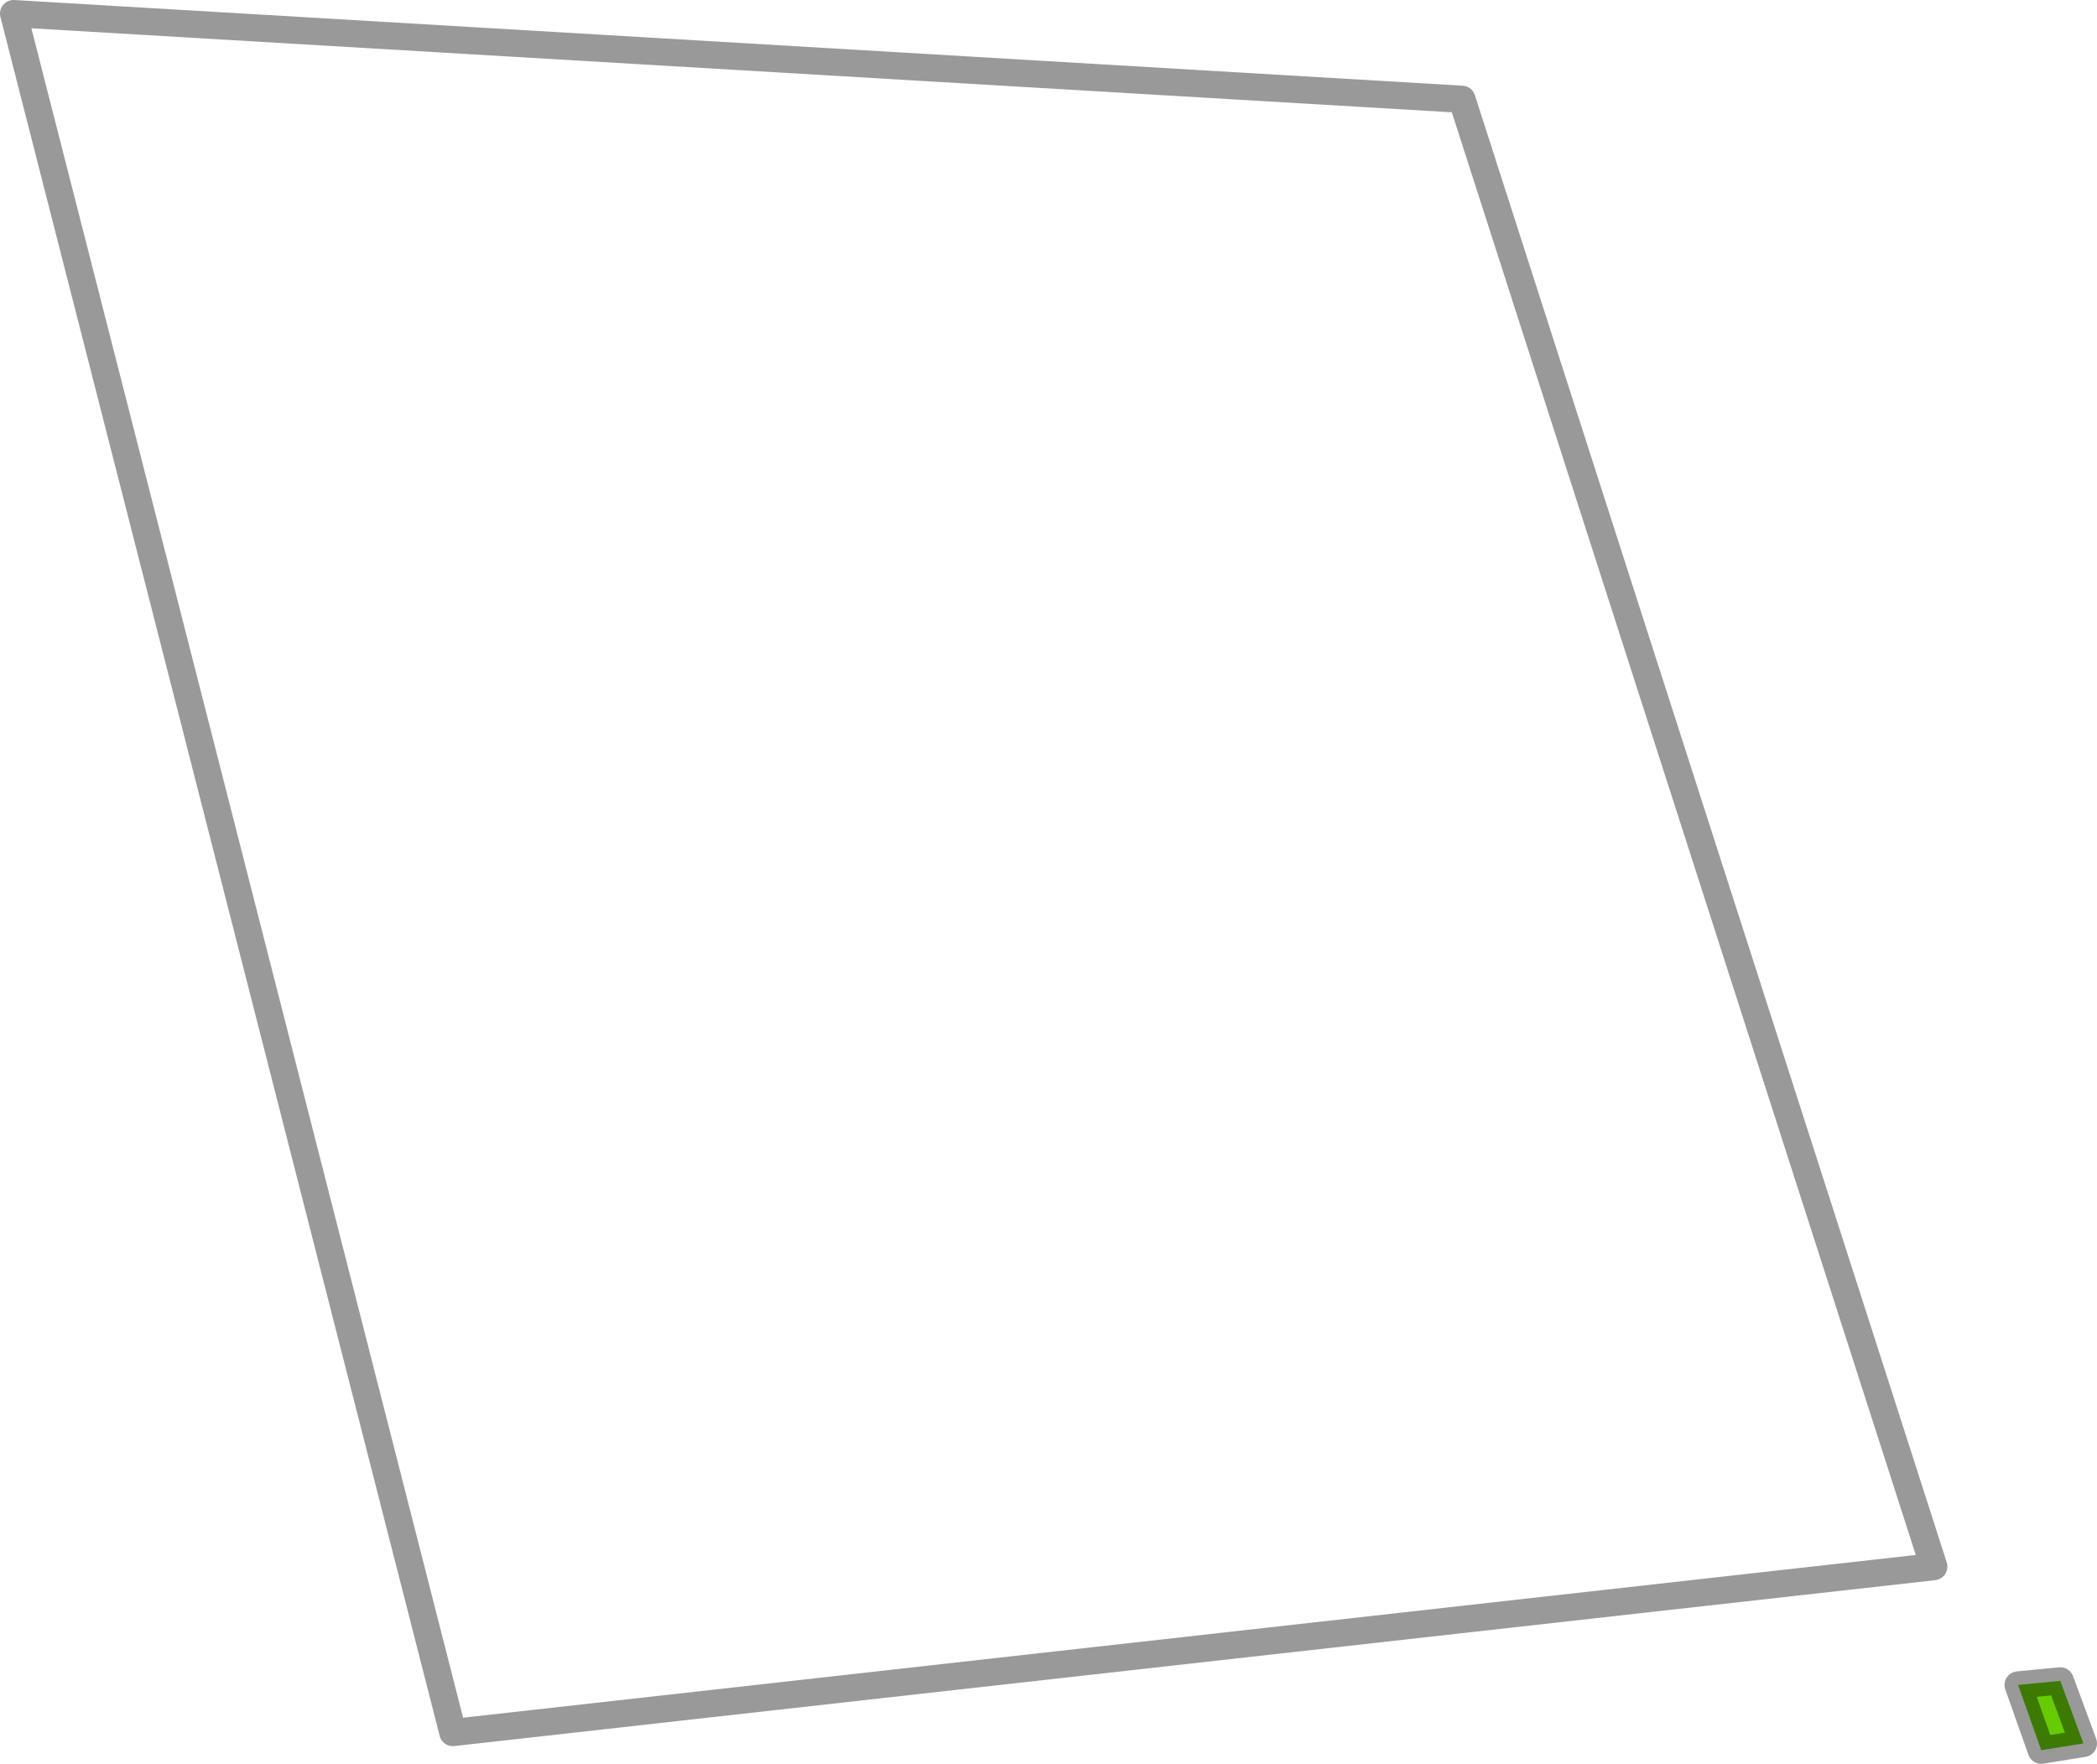 <?xml version="1.0" encoding="UTF-8" standalone="no"?>
<svg xmlns:xlink="http://www.w3.org/1999/xlink" height="64.85px" width="77.1px" xmlns="http://www.w3.org/2000/svg">
  <g transform="matrix(1.0, 0.0, 0.0, 1.0, 37.75, 39.45)">
    <path d="M16.0 -35.8 L33.35 18.15 -21.1 24.25 -37.25 -38.95 16.0 -35.8 Z" fill="none" stroke="#000000" stroke-linecap="round" stroke-linejoin="round" stroke-opacity="0.4" stroke-width="1.0"/>
    <path d="M37.3 24.9 L36.45 22.5 38.0 22.35 38.85 24.65 37.3 24.9" fill="#66cc00" fill-rule="evenodd" stroke="none"/>
    <path d="M37.3 24.9 L36.45 22.5 38.0 22.35 38.85 24.65 37.3 24.9 Z" fill="none" stroke="#000000" stroke-linecap="round" stroke-linejoin="round" stroke-opacity="0.4" stroke-width="1.0"/>
  </g>
</svg>
